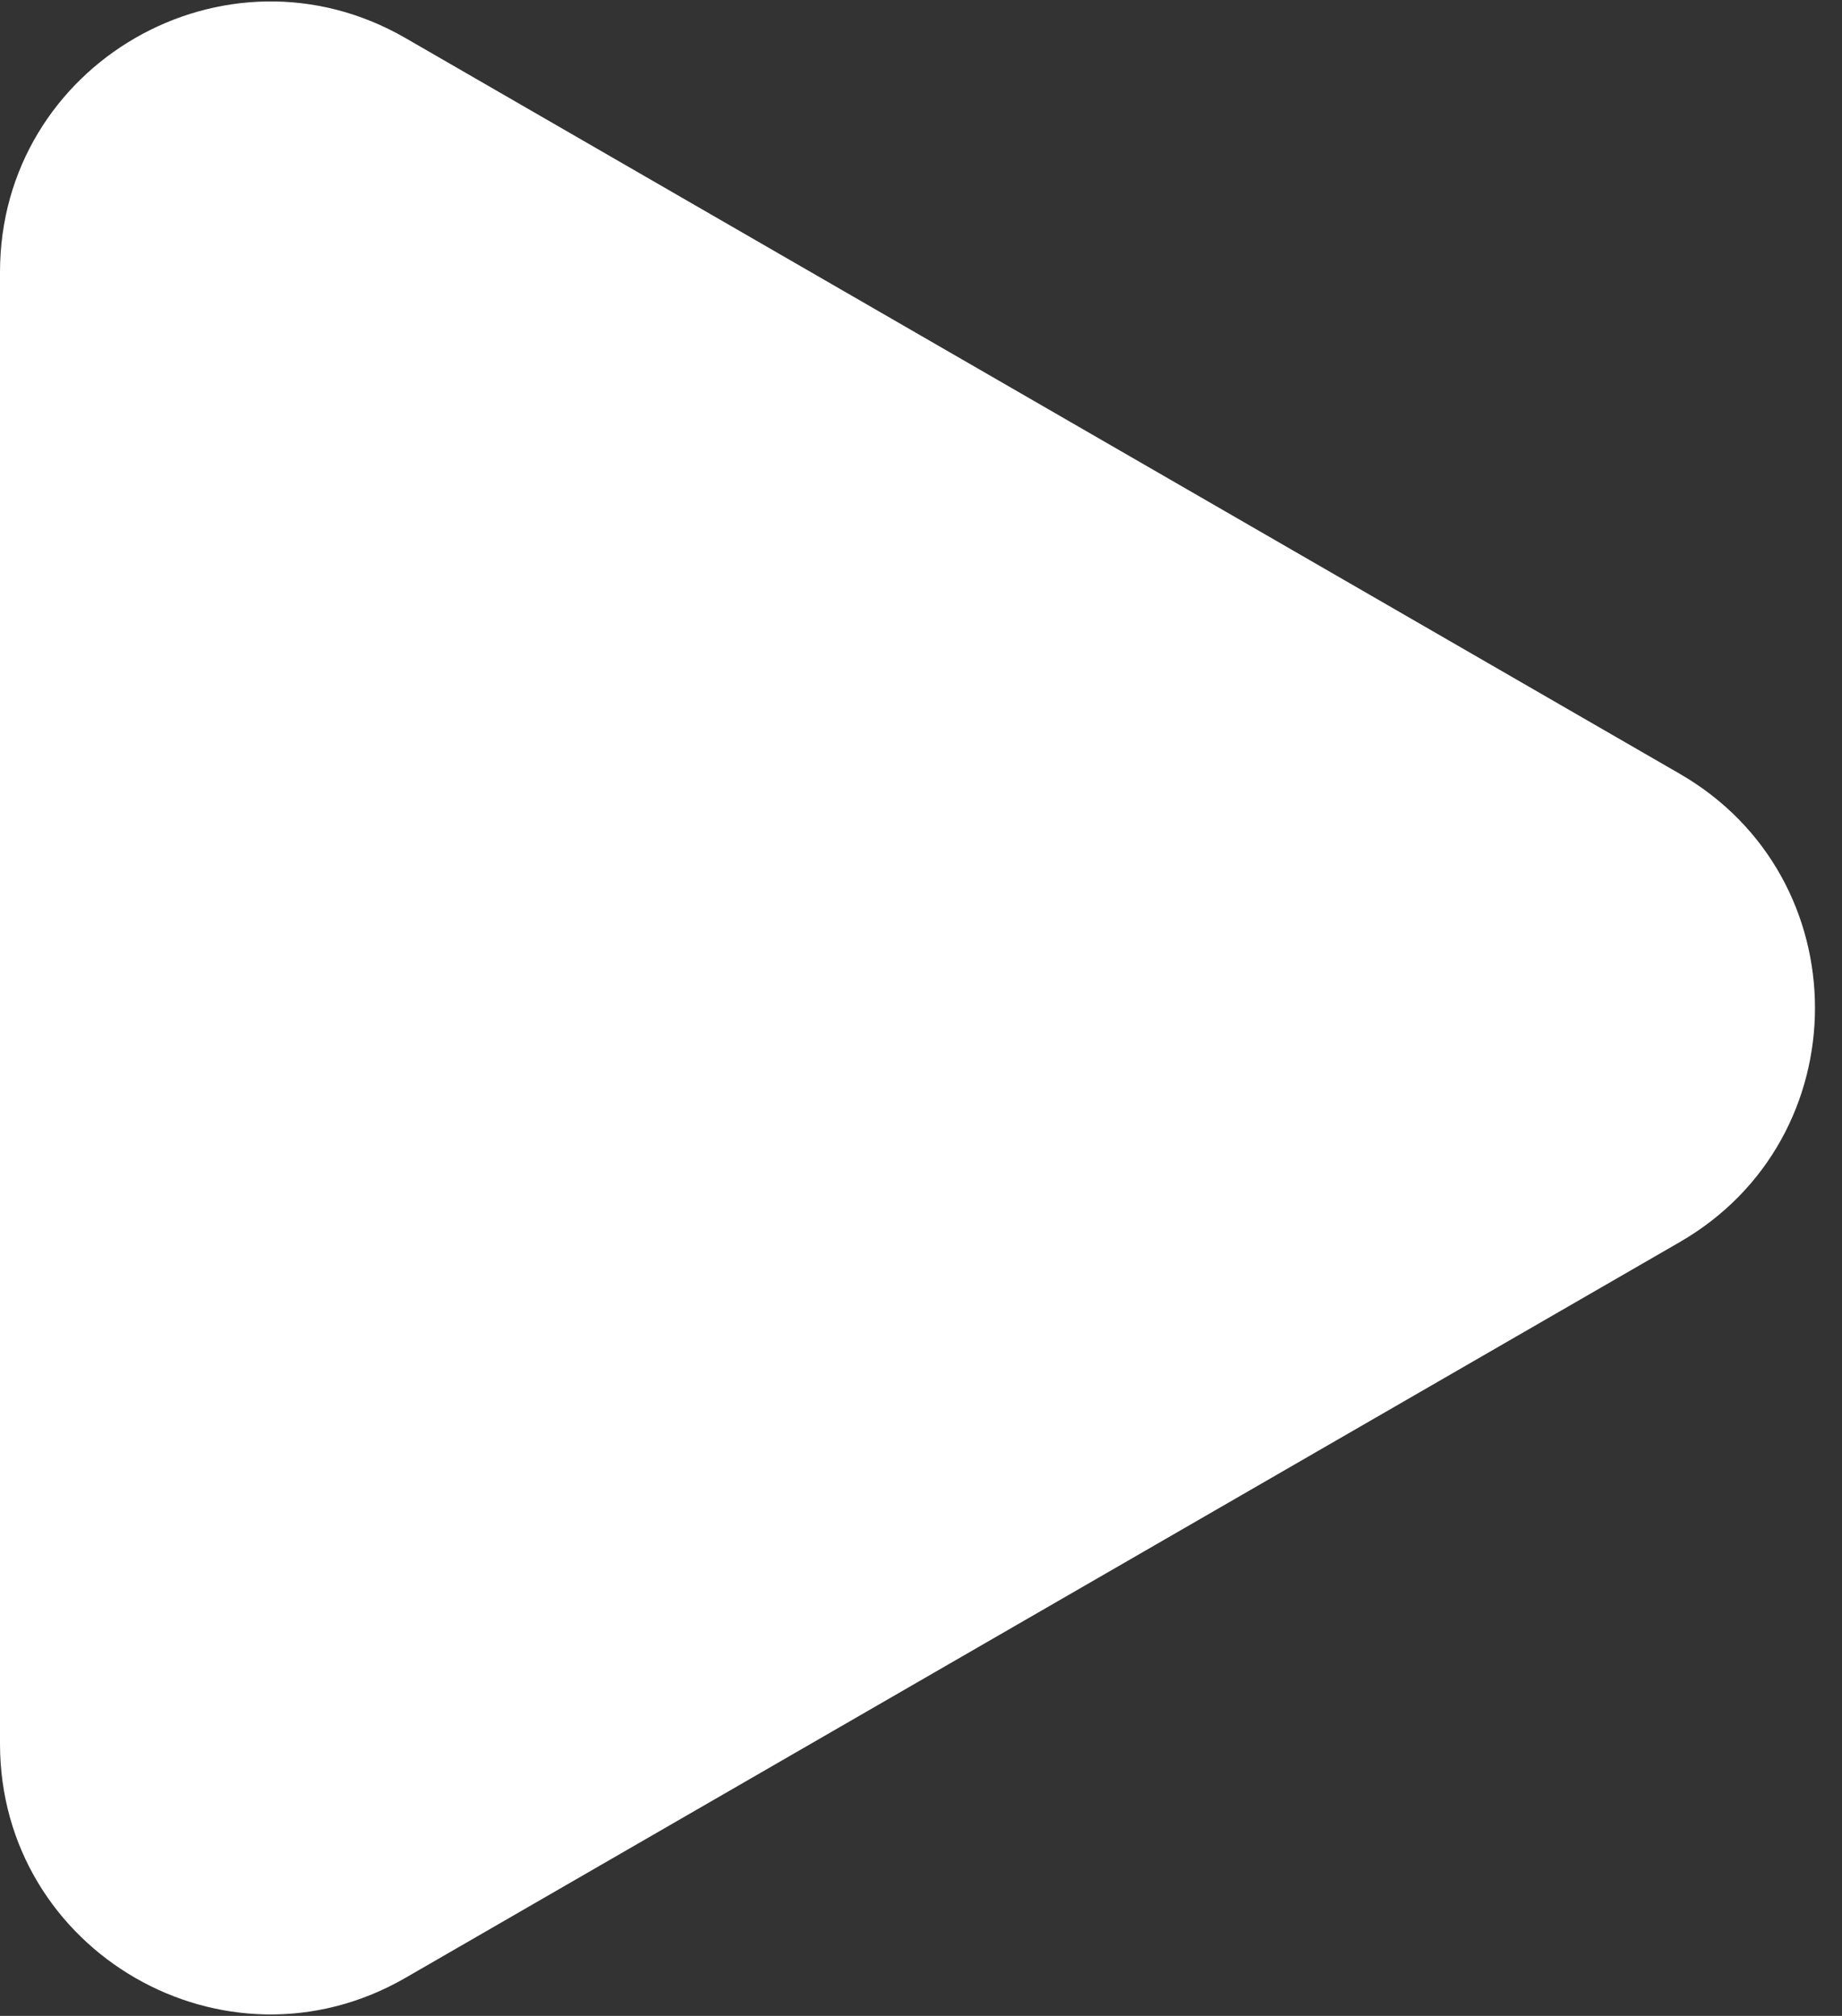 <svg width="53" height="58" viewBox="0 0 53 58" fill="none" xmlns="http://www.w3.org/2000/svg">
    <rect x="0" y="0" width="53" height="58" fill="#333333" stroke="none"/>
    <path d="M48.333 22.264C53.519 25.258 53.519 32.742 48.333 35.736L11.667 56.905C6.481 59.899 -2.93552e-06 56.157 -2.6738e-06 50.169L-8.23107e-07 7.83C-5.61392e-07 1.843 6.481 -1.899 11.667 1.095L48.333 22.264Z" fill="white"/>
</svg>

